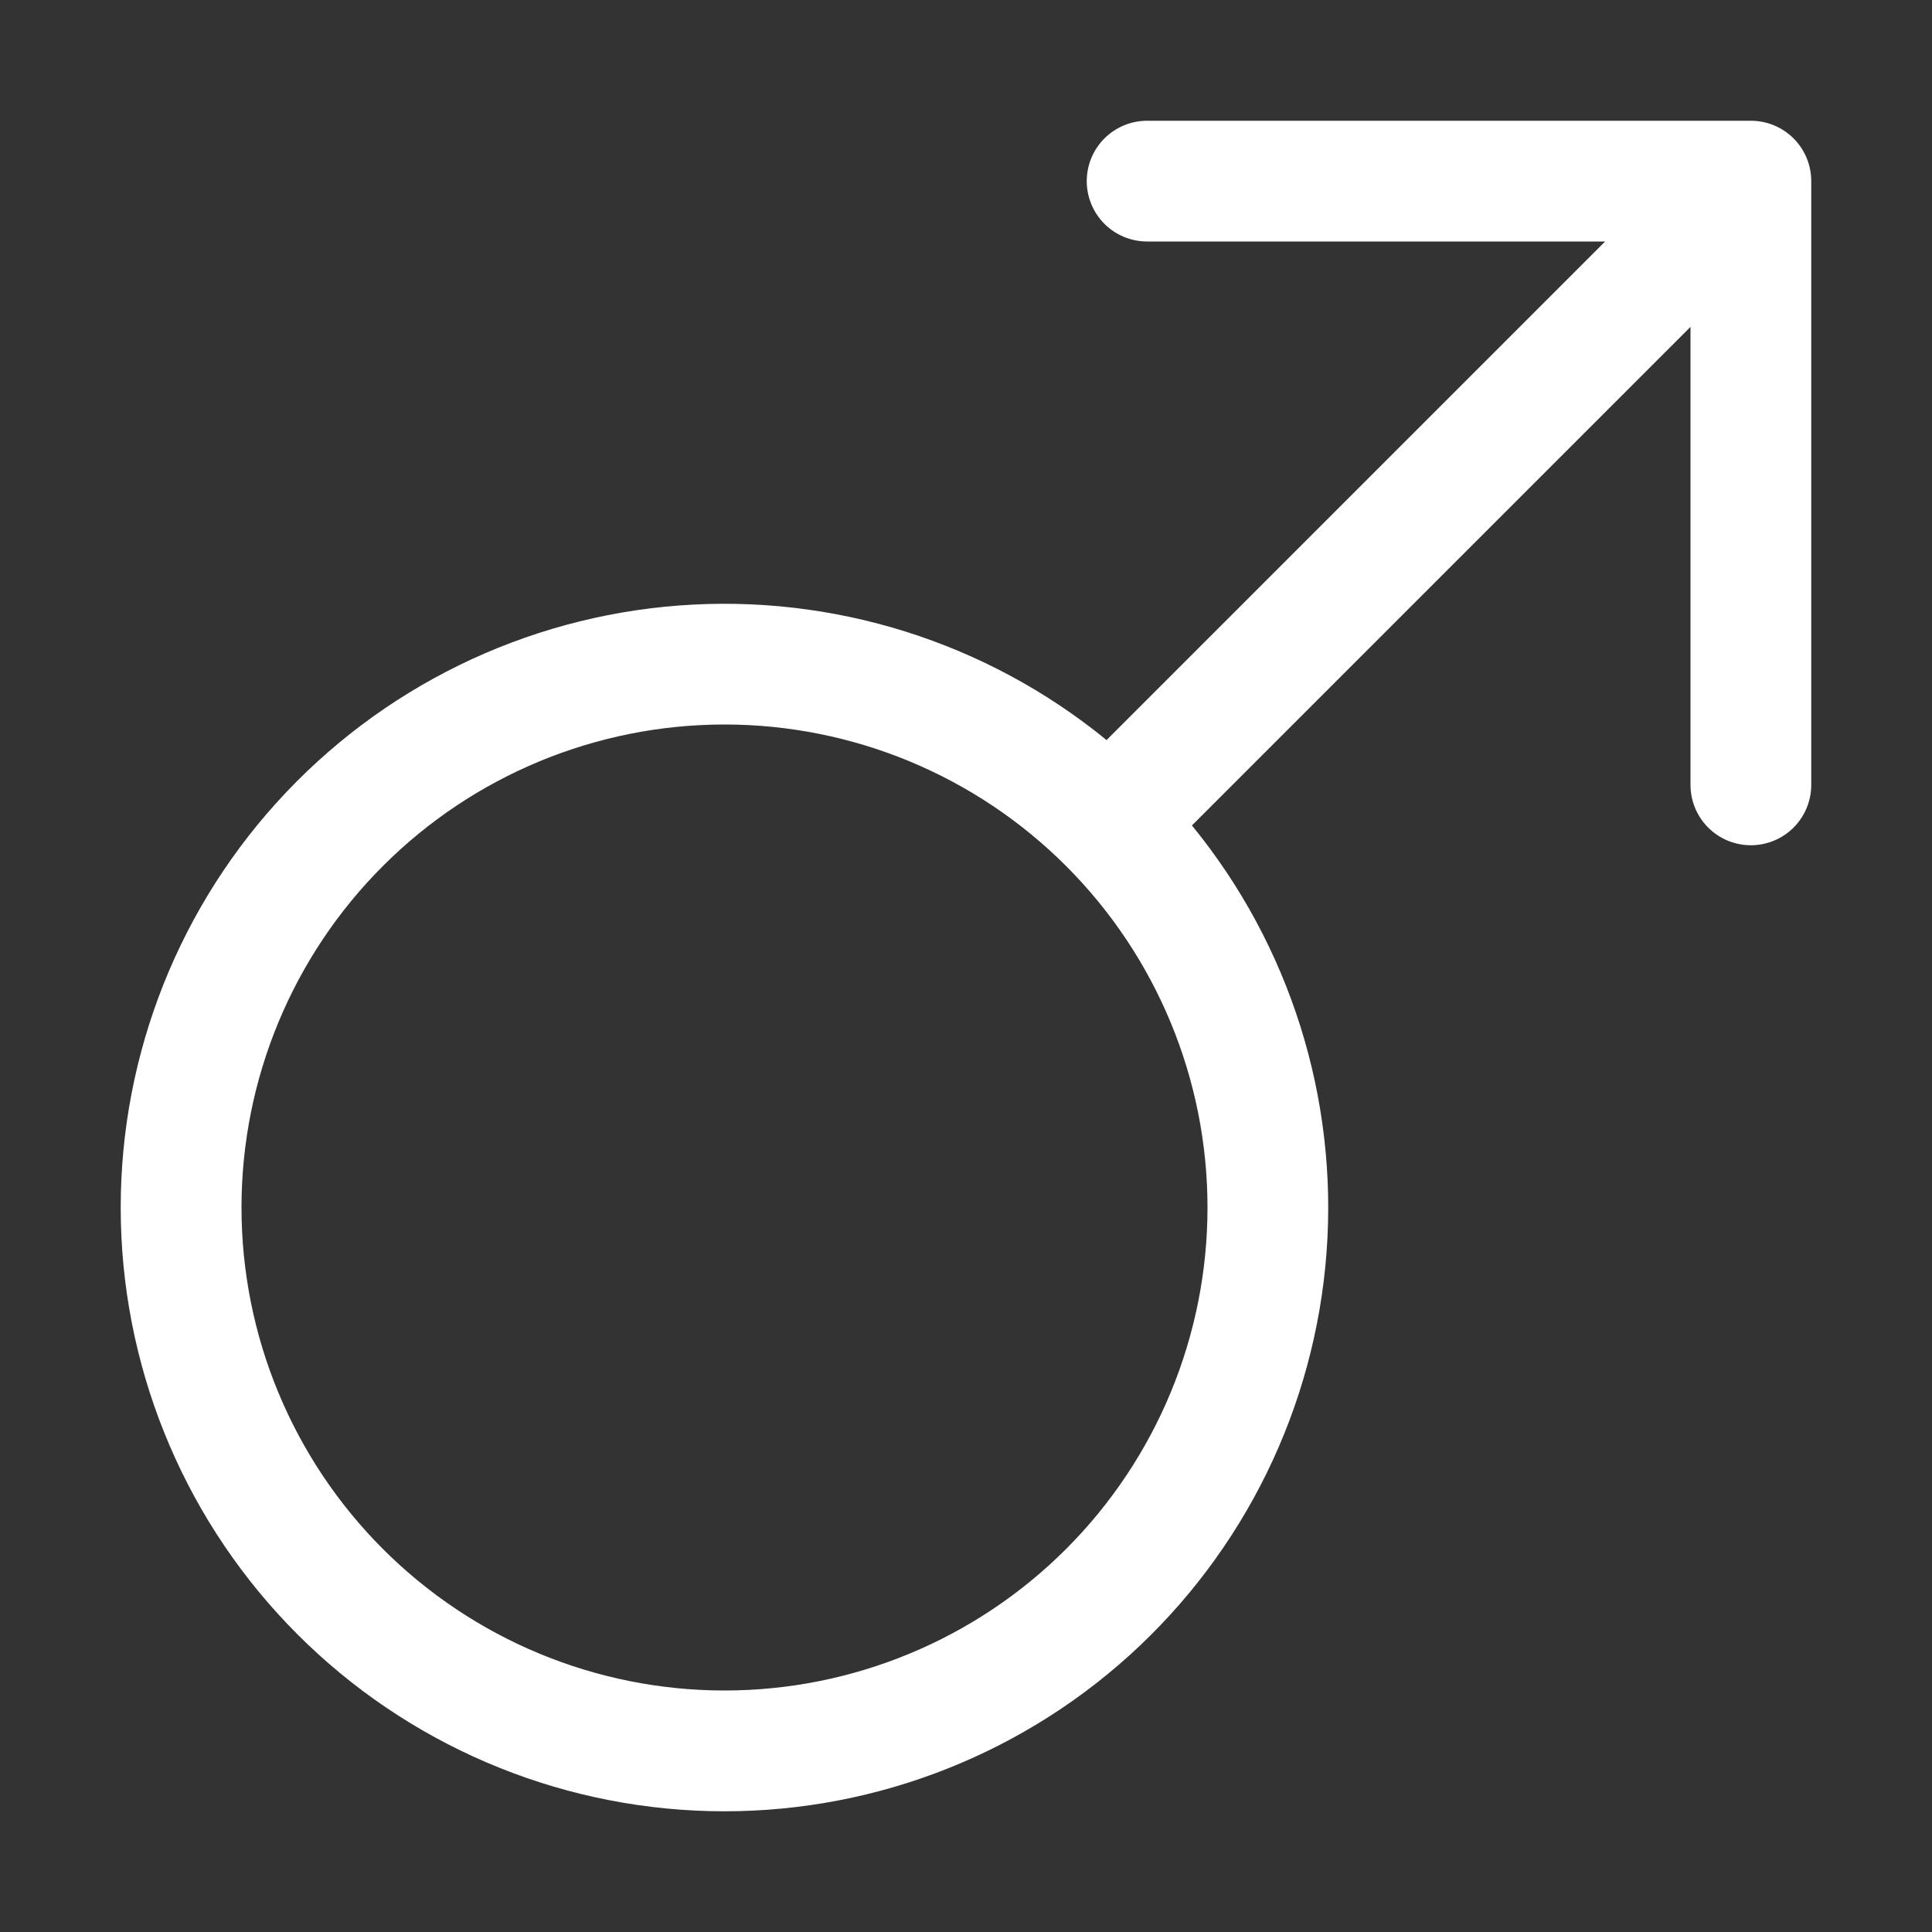 <svg width="68" height="68" viewBox="0 0 68 68" fill="none" xmlns="http://www.w3.org/2000/svg">
<rect x="0" y="0" width="68" height="68" fill="#333333" stroke="none"/>
<path fillRule="evenodd" clipRule="evenodd" d="M40.375 8.5C39.811 8.5 39.271 8.276 38.872 7.878C38.474 7.479 38.25 6.939 38.25 6.375C38.25 5.811 38.474 5.271 38.872 4.872C39.271 4.474 39.811 4.25 40.375 4.25H61.625C62.189 4.25 62.729 4.474 63.128 4.872C63.526 5.271 63.75 5.811 63.75 6.375V27.625C63.75 28.189 63.526 28.729 63.128 29.128C62.729 29.526 62.189 29.75 61.625 29.75C61.061 29.75 60.521 29.526 60.122 29.128C59.724 28.729 59.5 28.189 59.5 27.625V11.505L41.952 29.053C45.402 33.274 47.098 38.66 46.689 44.096C46.28 49.532 43.797 54.603 39.754 58.261C35.711 61.918 30.417 63.881 24.967 63.745C19.517 63.608 14.328 61.382 10.473 57.527C6.618 53.672 4.392 48.483 4.255 43.033C4.119 37.583 6.082 32.289 9.739 28.246C13.396 24.203 18.468 21.72 23.904 21.311C29.34 20.902 34.726 22.598 38.947 26.048L56.495 8.5H40.375ZM25.5 25.5C20.991 25.5 16.667 27.291 13.479 30.479C10.291 33.667 8.5 37.991 8.5 42.5C8.5 47.009 10.291 51.333 13.479 54.521C16.667 57.709 20.991 59.5 25.5 59.5C30.009 59.5 34.333 57.709 37.521 54.521C40.709 51.333 42.5 47.009 42.5 42.5C42.5 37.991 40.709 33.667 37.521 30.479C34.333 27.291 30.009 25.5 25.5 25.5V25.5Z" fill="white"/>
</svg>
